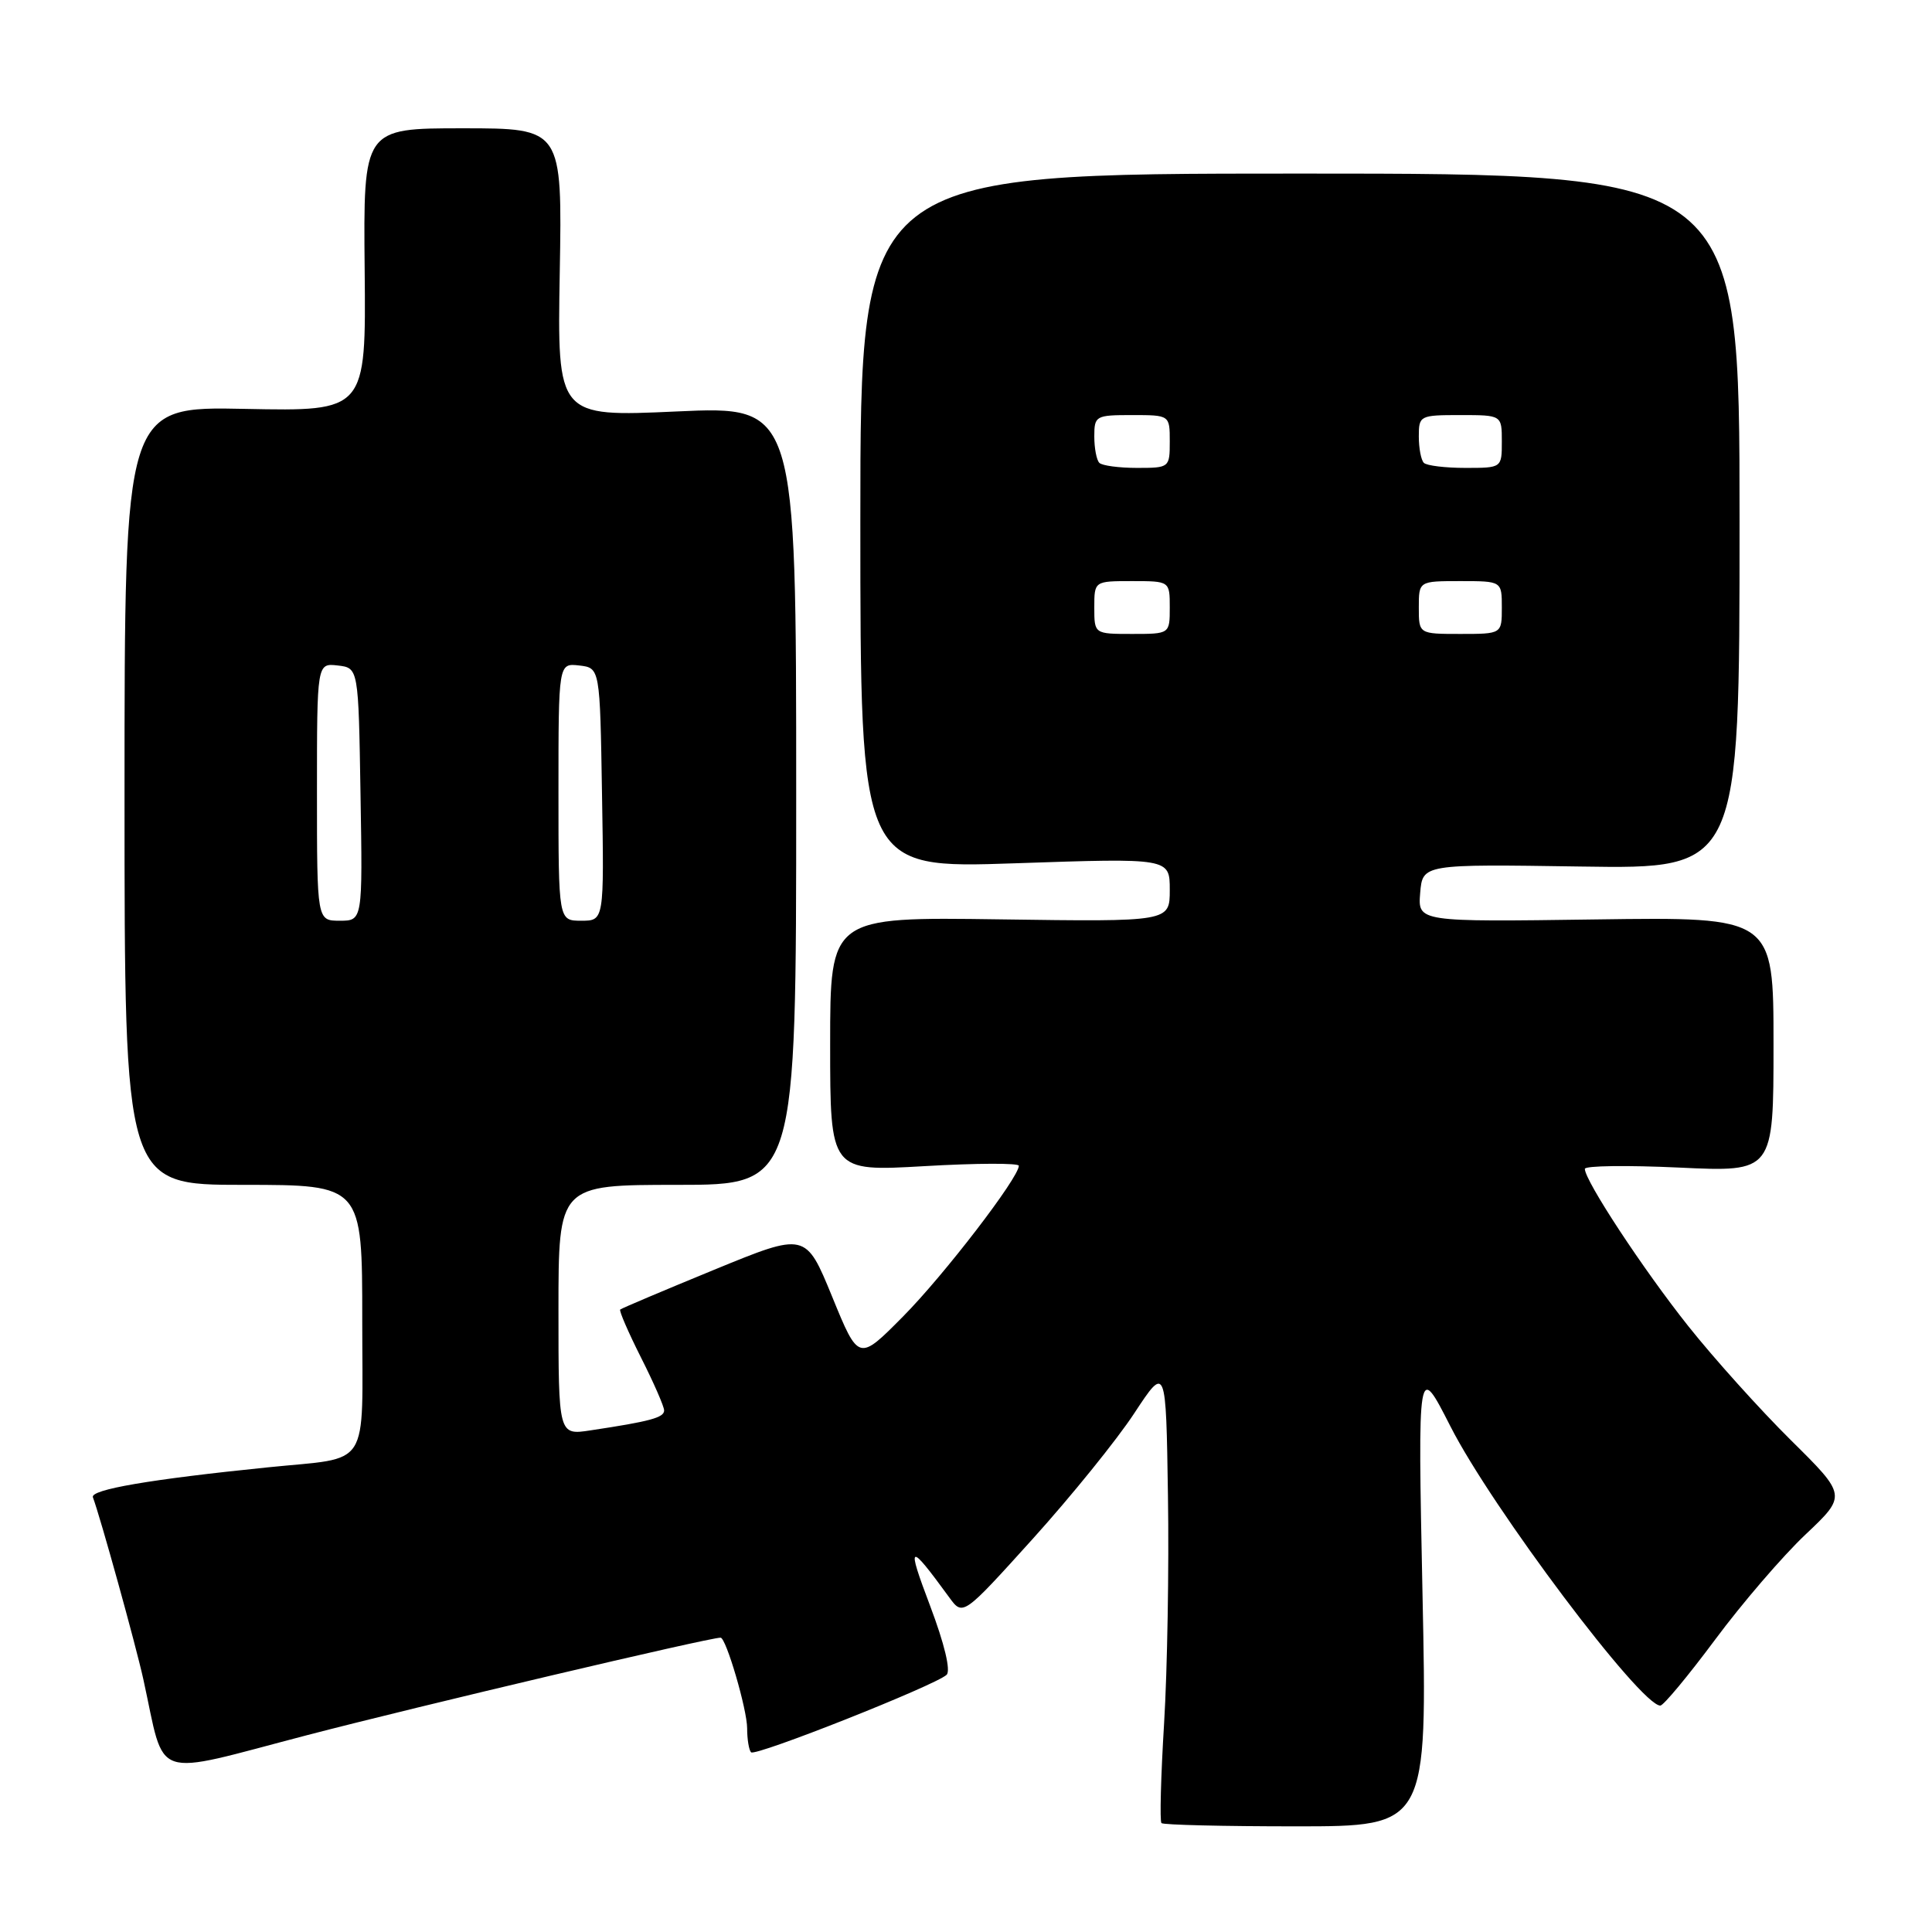 <?xml version="1.0" encoding="UTF-8" standalone="no"?>
<!DOCTYPE svg PUBLIC "-//W3C//DTD SVG 1.1//EN" "http://www.w3.org/Graphics/SVG/1.1/DTD/svg11.dtd" >
<svg xmlns="http://www.w3.org/2000/svg" xmlns:xlink="http://www.w3.org/1999/xlink" version="1.1" viewBox="0 0 256 256">
 <g >
 <path fill="currentColor"
d=" M 188.49 211.25 C 187.86 180.50 187.86 180.50 192.19 189.00 C 197.66 199.77 217.38 226.00 220.00 226.00 C 220.42 226.00 223.69 222.06 227.27 217.25 C 230.84 212.44 236.23 206.17 239.24 203.33 C 244.71 198.16 244.71 198.16 237.30 190.83 C 233.23 186.80 227.10 179.99 223.70 175.71 C 217.73 168.20 210.00 156.45 210.00 154.88 C 210.00 154.46 215.62 154.39 222.50 154.71 C 235.00 155.30 235.00 155.30 235.00 138.40 C 235.00 121.50 235.00 121.50 211.44 121.83 C 187.87 122.16 187.87 122.16 188.18 118.33 C 188.50 114.50 188.50 114.50 209.50 114.82 C 230.50 115.14 230.50 115.14 230.50 69.07 C 230.50 23.00 230.50 23.00 172.25 23.00 C 114.00 23.00 114.00 23.00 114.00 69.04 C 114.00 115.09 114.00 115.09 134.50 114.39 C 155.00 113.69 155.00 113.69 155.00 117.92 C 155.00 122.14 155.00 122.14 132.50 121.82 C 110.00 121.50 110.00 121.50 110.00 138.37 C 110.00 155.24 110.00 155.24 122.50 154.52 C 129.38 154.12 135.00 154.10 135.00 154.47 C 135.00 156.05 125.07 168.98 119.66 174.44 C 113.77 180.39 113.77 180.39 110.27 171.83 C 106.76 163.27 106.76 163.27 94.63 168.25 C 87.96 170.99 82.36 173.36 82.18 173.52 C 82.01 173.67 83.25 176.53 84.93 179.87 C 86.62 183.21 88.00 186.37 88.00 186.89 C 88.00 187.84 86.17 188.34 78.25 189.53 C 74.00 190.18 74.00 190.18 74.00 173.59 C 74.00 157.00 74.00 157.00 89.75 157.00 C 105.50 157.00 105.50 157.00 105.50 105.40 C 105.50 53.80 105.50 53.80 89.67 54.52 C 73.84 55.24 73.84 55.24 74.17 36.12 C 74.50 17.00 74.50 17.00 61.32 17.00 C 48.14 17.00 48.14 17.00 48.32 35.75 C 48.50 54.50 48.50 54.50 32.50 54.18 C 16.50 53.85 16.50 53.85 16.50 105.43 C 16.50 157.00 16.50 157.00 32.25 157.00 C 48.00 157.00 48.00 157.00 48.00 174.91 C 48.00 195.02 49.28 193.02 35.50 194.43 C 19.86 196.02 11.93 197.38 12.31 198.40 C 13.29 201.00 17.98 217.92 18.99 222.50 C 22.00 236.17 19.71 235.39 40.76 229.90 C 55.63 226.03 93.92 217.00 95.48 217.00 C 96.21 217.00 99.00 226.52 99.00 229.01 C 99.00 230.47 99.24 231.90 99.52 232.19 C 100.10 232.77 123.96 223.31 125.43 221.92 C 126.00 221.38 125.15 217.82 123.24 212.77 C 120.07 204.40 120.38 204.26 125.77 211.65 C 127.59 214.15 127.59 214.15 136.85 203.90 C 141.94 198.26 148.00 190.77 150.30 187.26 C 154.50 180.88 154.50 180.88 154.76 198.19 C 154.91 207.71 154.68 221.27 154.25 228.32 C 153.82 235.37 153.66 241.33 153.90 241.57 C 154.14 241.81 162.16 242.00 171.73 242.00 C 189.13 242.00 189.13 242.00 188.49 211.25 Z  M 42.00 104.93 C 42.00 87.87 42.00 87.87 44.75 88.18 C 47.50 88.50 47.50 88.50 47.77 105.25 C 48.05 122.00 48.05 122.00 45.02 122.00 C 42.00 122.00 42.00 122.00 42.00 104.93 Z  M 74.00 104.93 C 74.00 87.87 74.00 87.87 76.75 88.18 C 79.50 88.50 79.50 88.50 79.77 105.25 C 80.05 122.00 80.05 122.00 77.02 122.00 C 74.00 122.00 74.00 122.00 74.00 104.93 Z  M 145.00 80.50 C 145.00 77.00 145.00 77.00 150.00 77.00 C 155.00 77.00 155.00 77.00 155.00 80.50 C 155.00 84.00 155.00 84.00 150.00 84.00 C 145.00 84.00 145.00 84.00 145.00 80.50 Z  M 188.00 80.50 C 188.00 77.00 188.00 77.00 193.50 77.00 C 199.00 77.00 199.00 77.00 199.00 80.50 C 199.00 84.00 199.00 84.00 193.50 84.00 C 188.00 84.00 188.00 84.00 188.00 80.50 Z  M 145.67 61.33 C 145.30 60.97 145.00 59.39 145.00 57.83 C 145.00 55.10 145.18 55.00 150.00 55.00 C 155.00 55.00 155.00 55.00 155.00 58.50 C 155.00 61.96 154.95 62.00 150.67 62.00 C 148.28 62.00 146.03 61.70 145.67 61.33 Z  M 188.67 61.33 C 188.30 60.97 188.00 59.39 188.00 57.83 C 188.00 55.07 188.13 55.00 193.50 55.00 C 199.00 55.00 199.00 55.00 199.00 58.50 C 199.00 62.00 199.00 62.00 194.17 62.00 C 191.51 62.00 189.03 61.70 188.67 61.33 Z "/>
</g>
</svg>